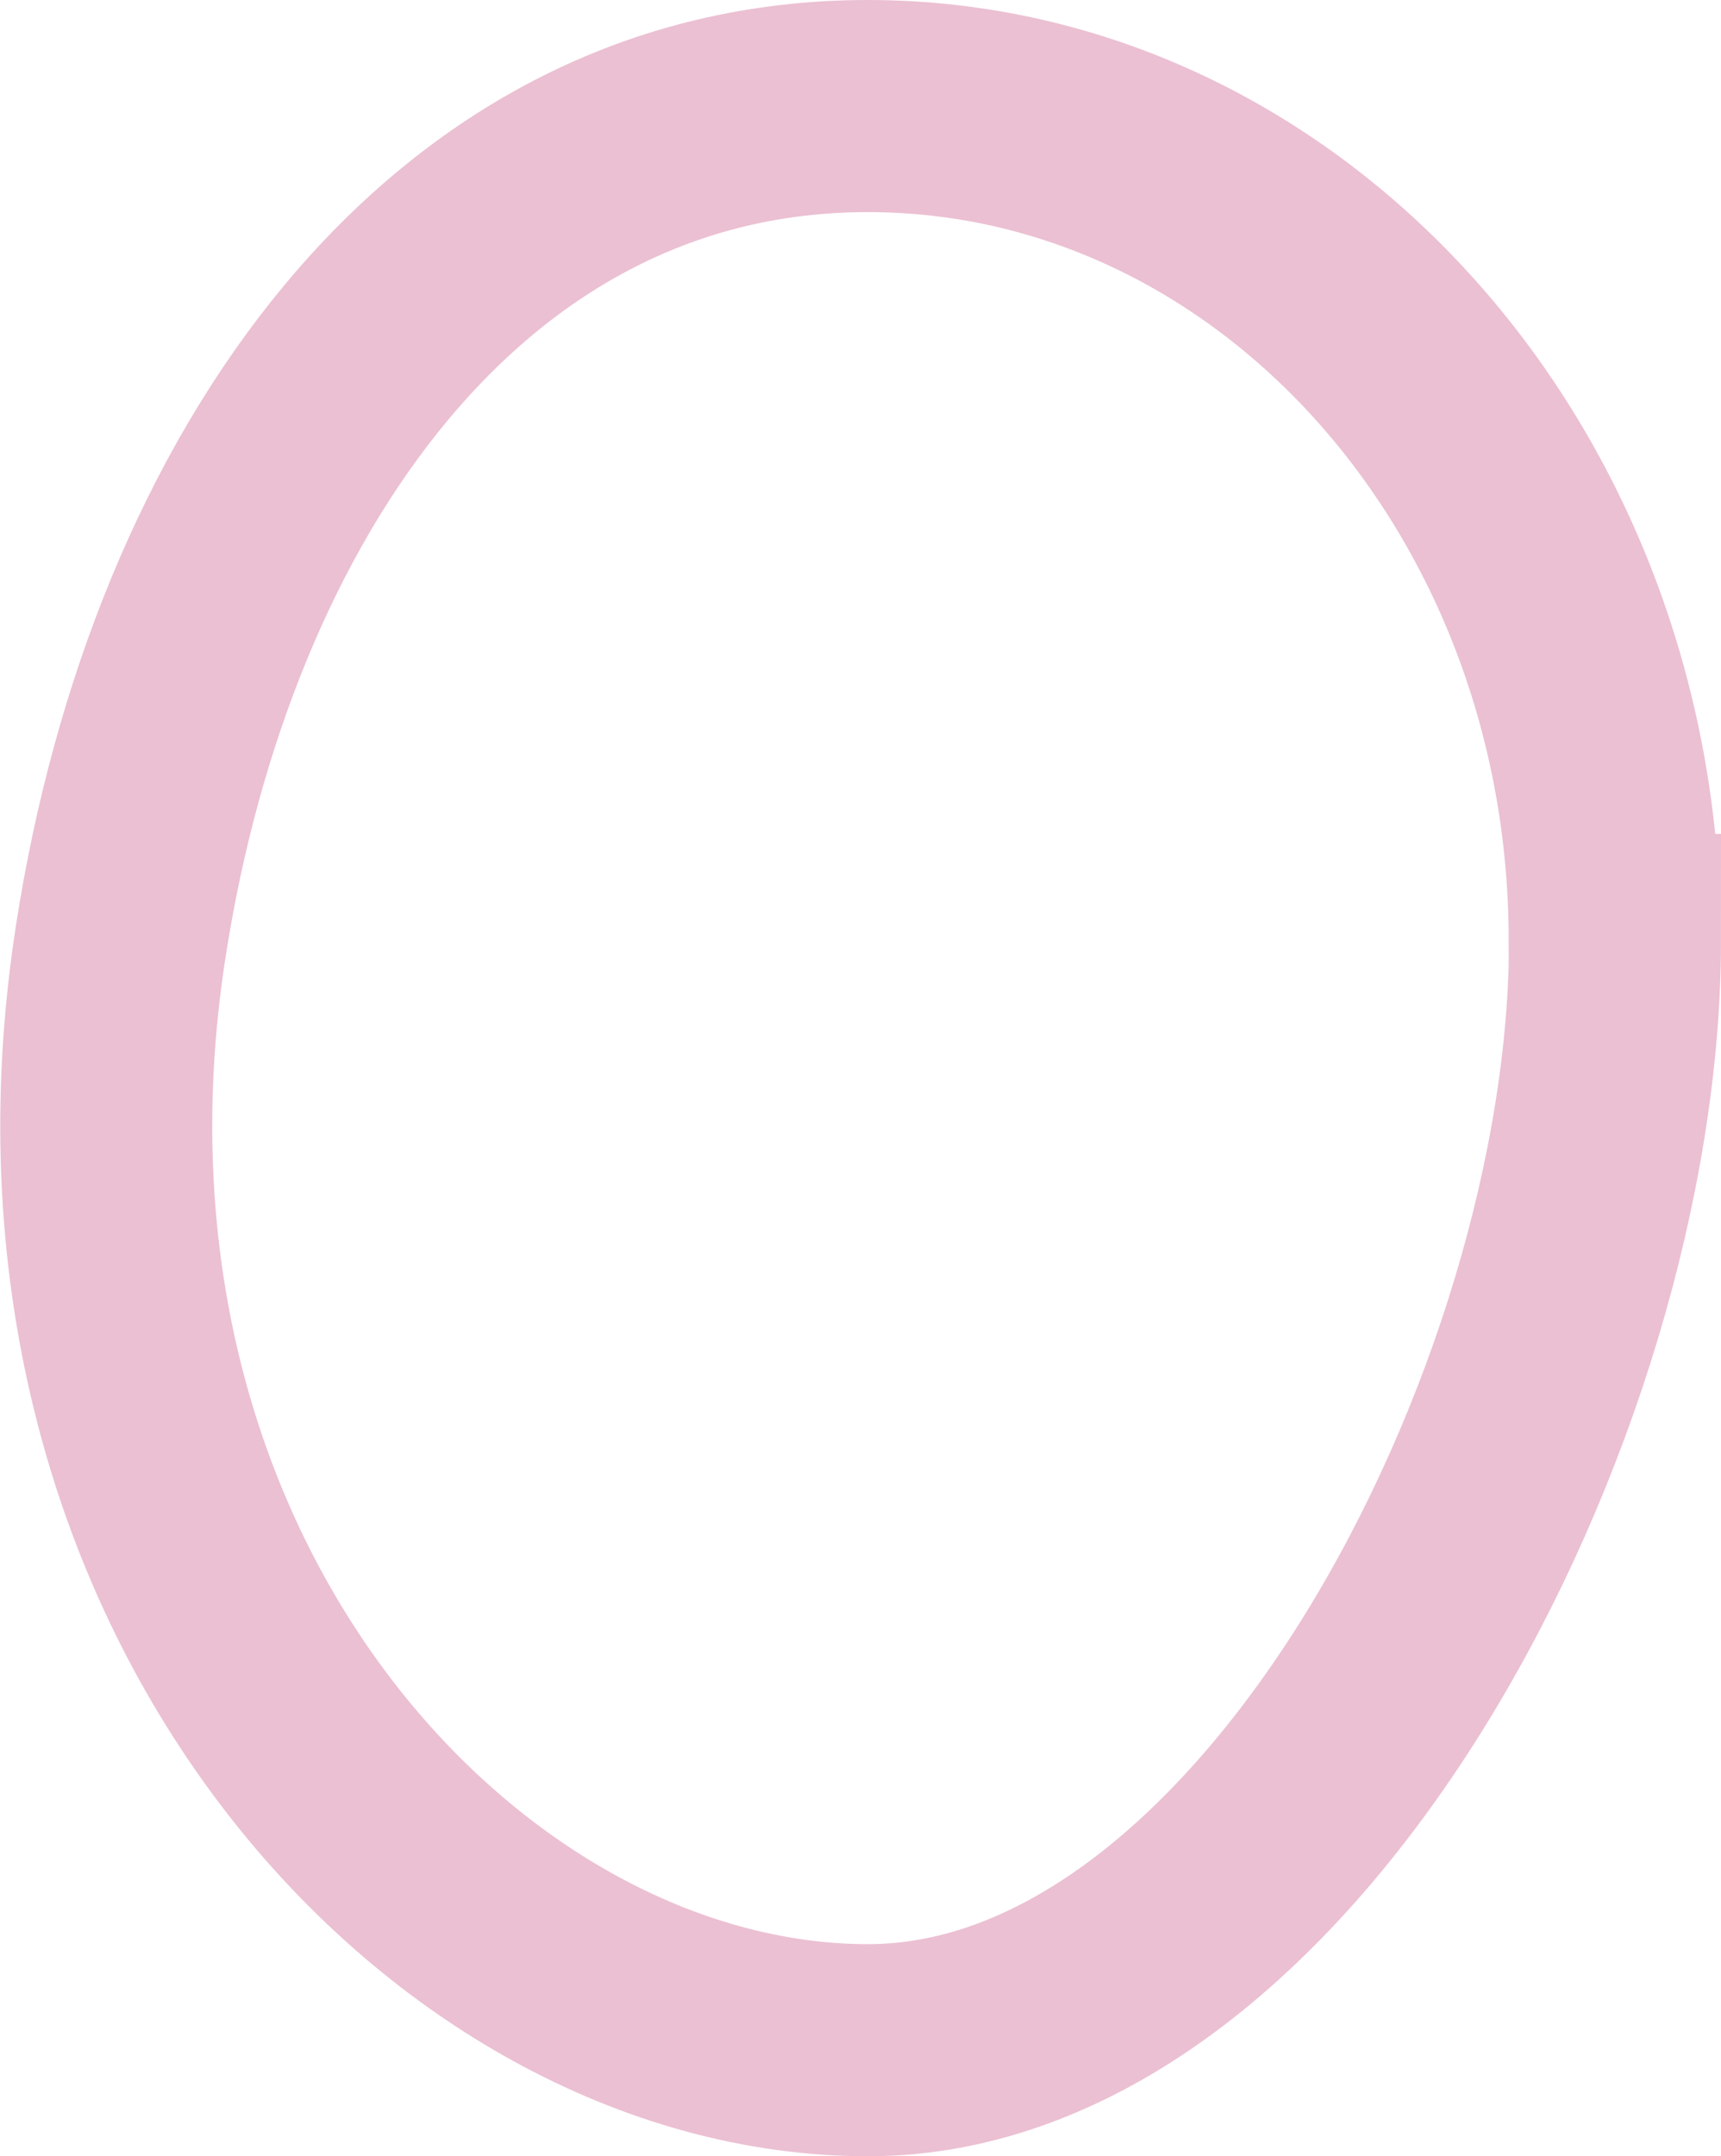 <?xml version="1.0" encoding="UTF-8"?>
<svg id="Layer_2" data-name="Layer 2" xmlns="http://www.w3.org/2000/svg" viewBox="0 0 56.83 71.16">
  <g id="Layer_1-2" data-name="Layer 1">
    <path d="M53.33,31.05c0,15.22-11.05,36.61-24.67,36.61-13.63,0-27.98-15.38-24.67-36.61C6.32,16.03,15.03,3.5,28.65,3.5c13.63,0,24.67,12.33,24.67,27.55Z" fill="none" stroke="#ebc0d2" stroke-miterlimit="10" stroke-width="7"/>
  </g>
</svg>
